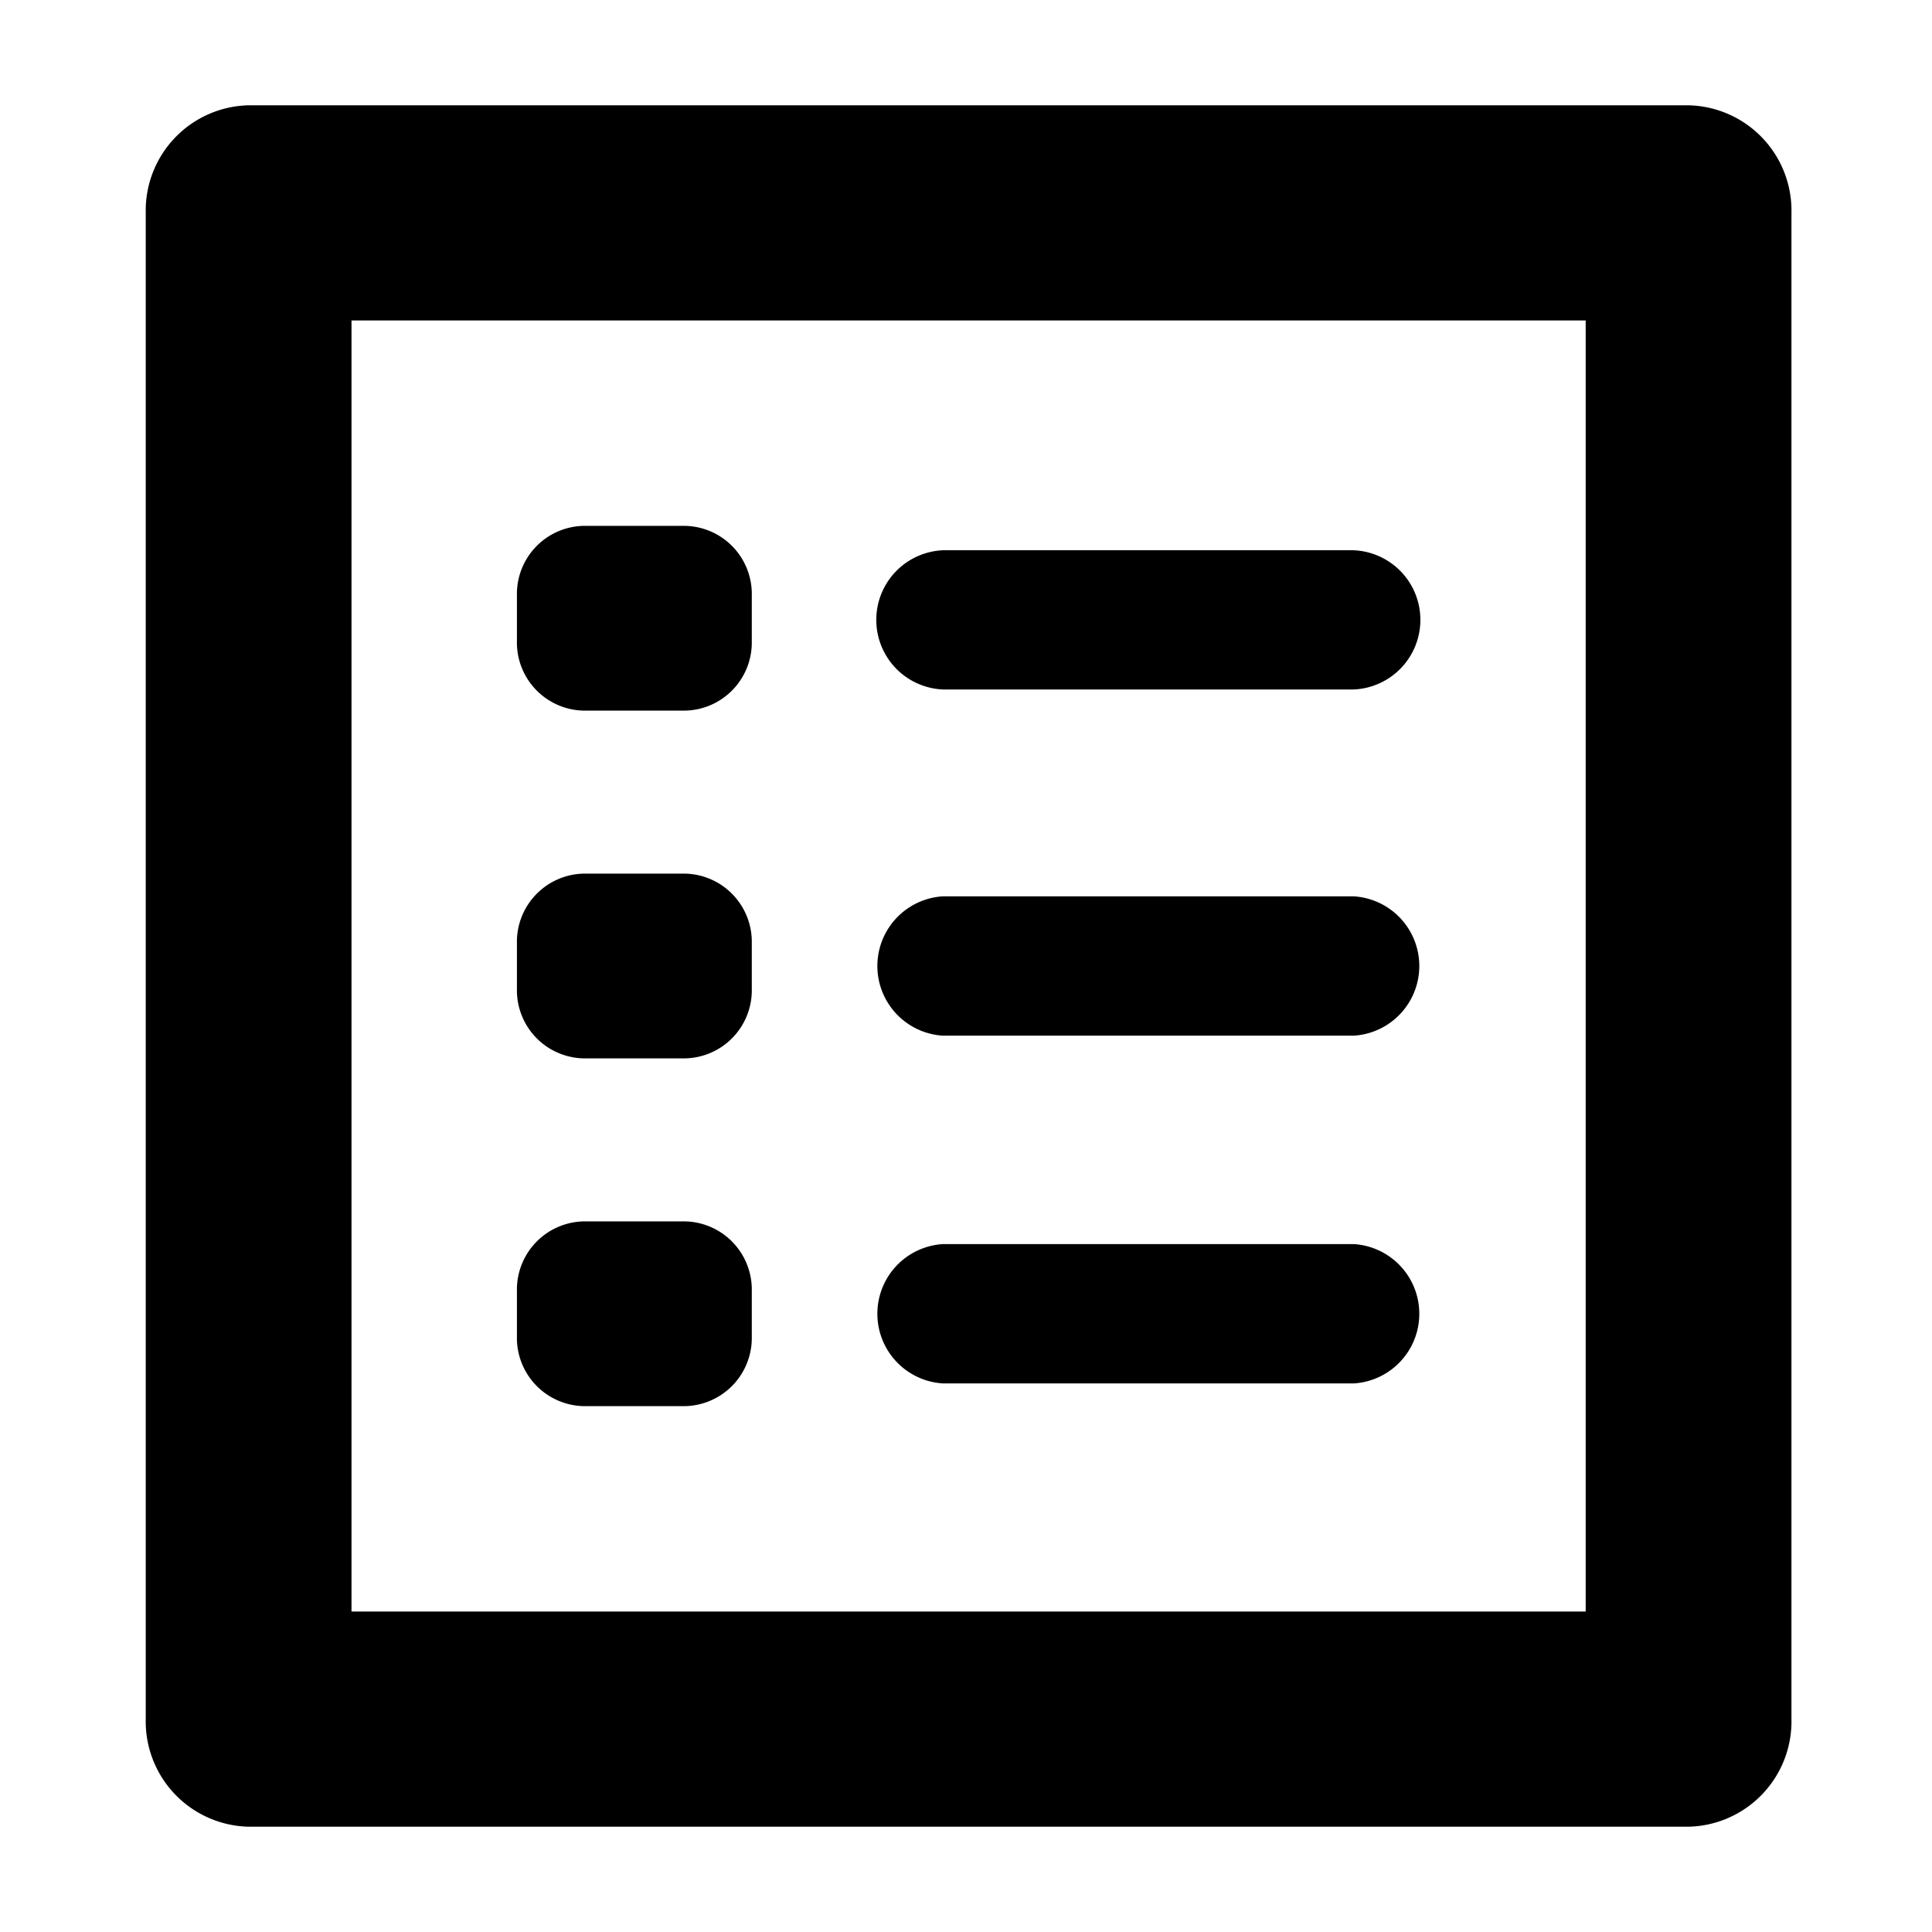 <svg xmlns="http://www.w3.org/2000/svg" viewBox="0 0 16 16"><title>options</title><g id="a9e8df9f-e879-4de4-8418-6d7932701817" data-name="Layer 1"><path d="M13.984.872H2.059a.872.872,0,0,0-.852.891V14.237a.872.872,0,0,0,.852.891H13.984a.872.872,0,0,0,.852-.891V1.763A.872.872,0,0,0,13.984.872Zm-.852,12.474H2.911V2.654H13.132Z"/><g id="3320004d-55f8-4ffe-aeef-250c98943c08" data-name="Your Icon"><path d="M11.21,5.71h-3.4a.577.577,0,0,1,0-1.153h3.4a.577.577,0,0,1,0,1.153Z"/><path d="M5.674,5.885H4.833a.564.564,0,0,1-.552-.576V4.931a.564.564,0,0,1,.552-.576h.841a.564.564,0,0,1,.552.576v.378A.564.564,0,0,1,5.674,5.885Z"/><path d="M11.21,8.577h-3.4a.578.578,0,0,1,0-1.154h3.4a.578.578,0,0,1,0,1.154Z"/><path d="M5.674,8.765H4.833a.564.564,0,0,1-.552-.576V7.812a.565.565,0,0,1,.552-.577h.841a.565.565,0,0,1,.552.577v.377A.564.564,0,0,1,5.674,8.765Z"/><path d="M11.21,11.457h-3.4a.578.578,0,0,1,0-1.154h3.4a.578.578,0,0,1,0,1.154Z"/><path d="M5.674,11.645H4.833a.565.565,0,0,1-.552-.577v-.376a.565.565,0,0,1,.552-.577h.841a.565.565,0,0,1,.552.577v.376A.565.565,0,0,1,5.674,11.645Z"/></g></g></svg>